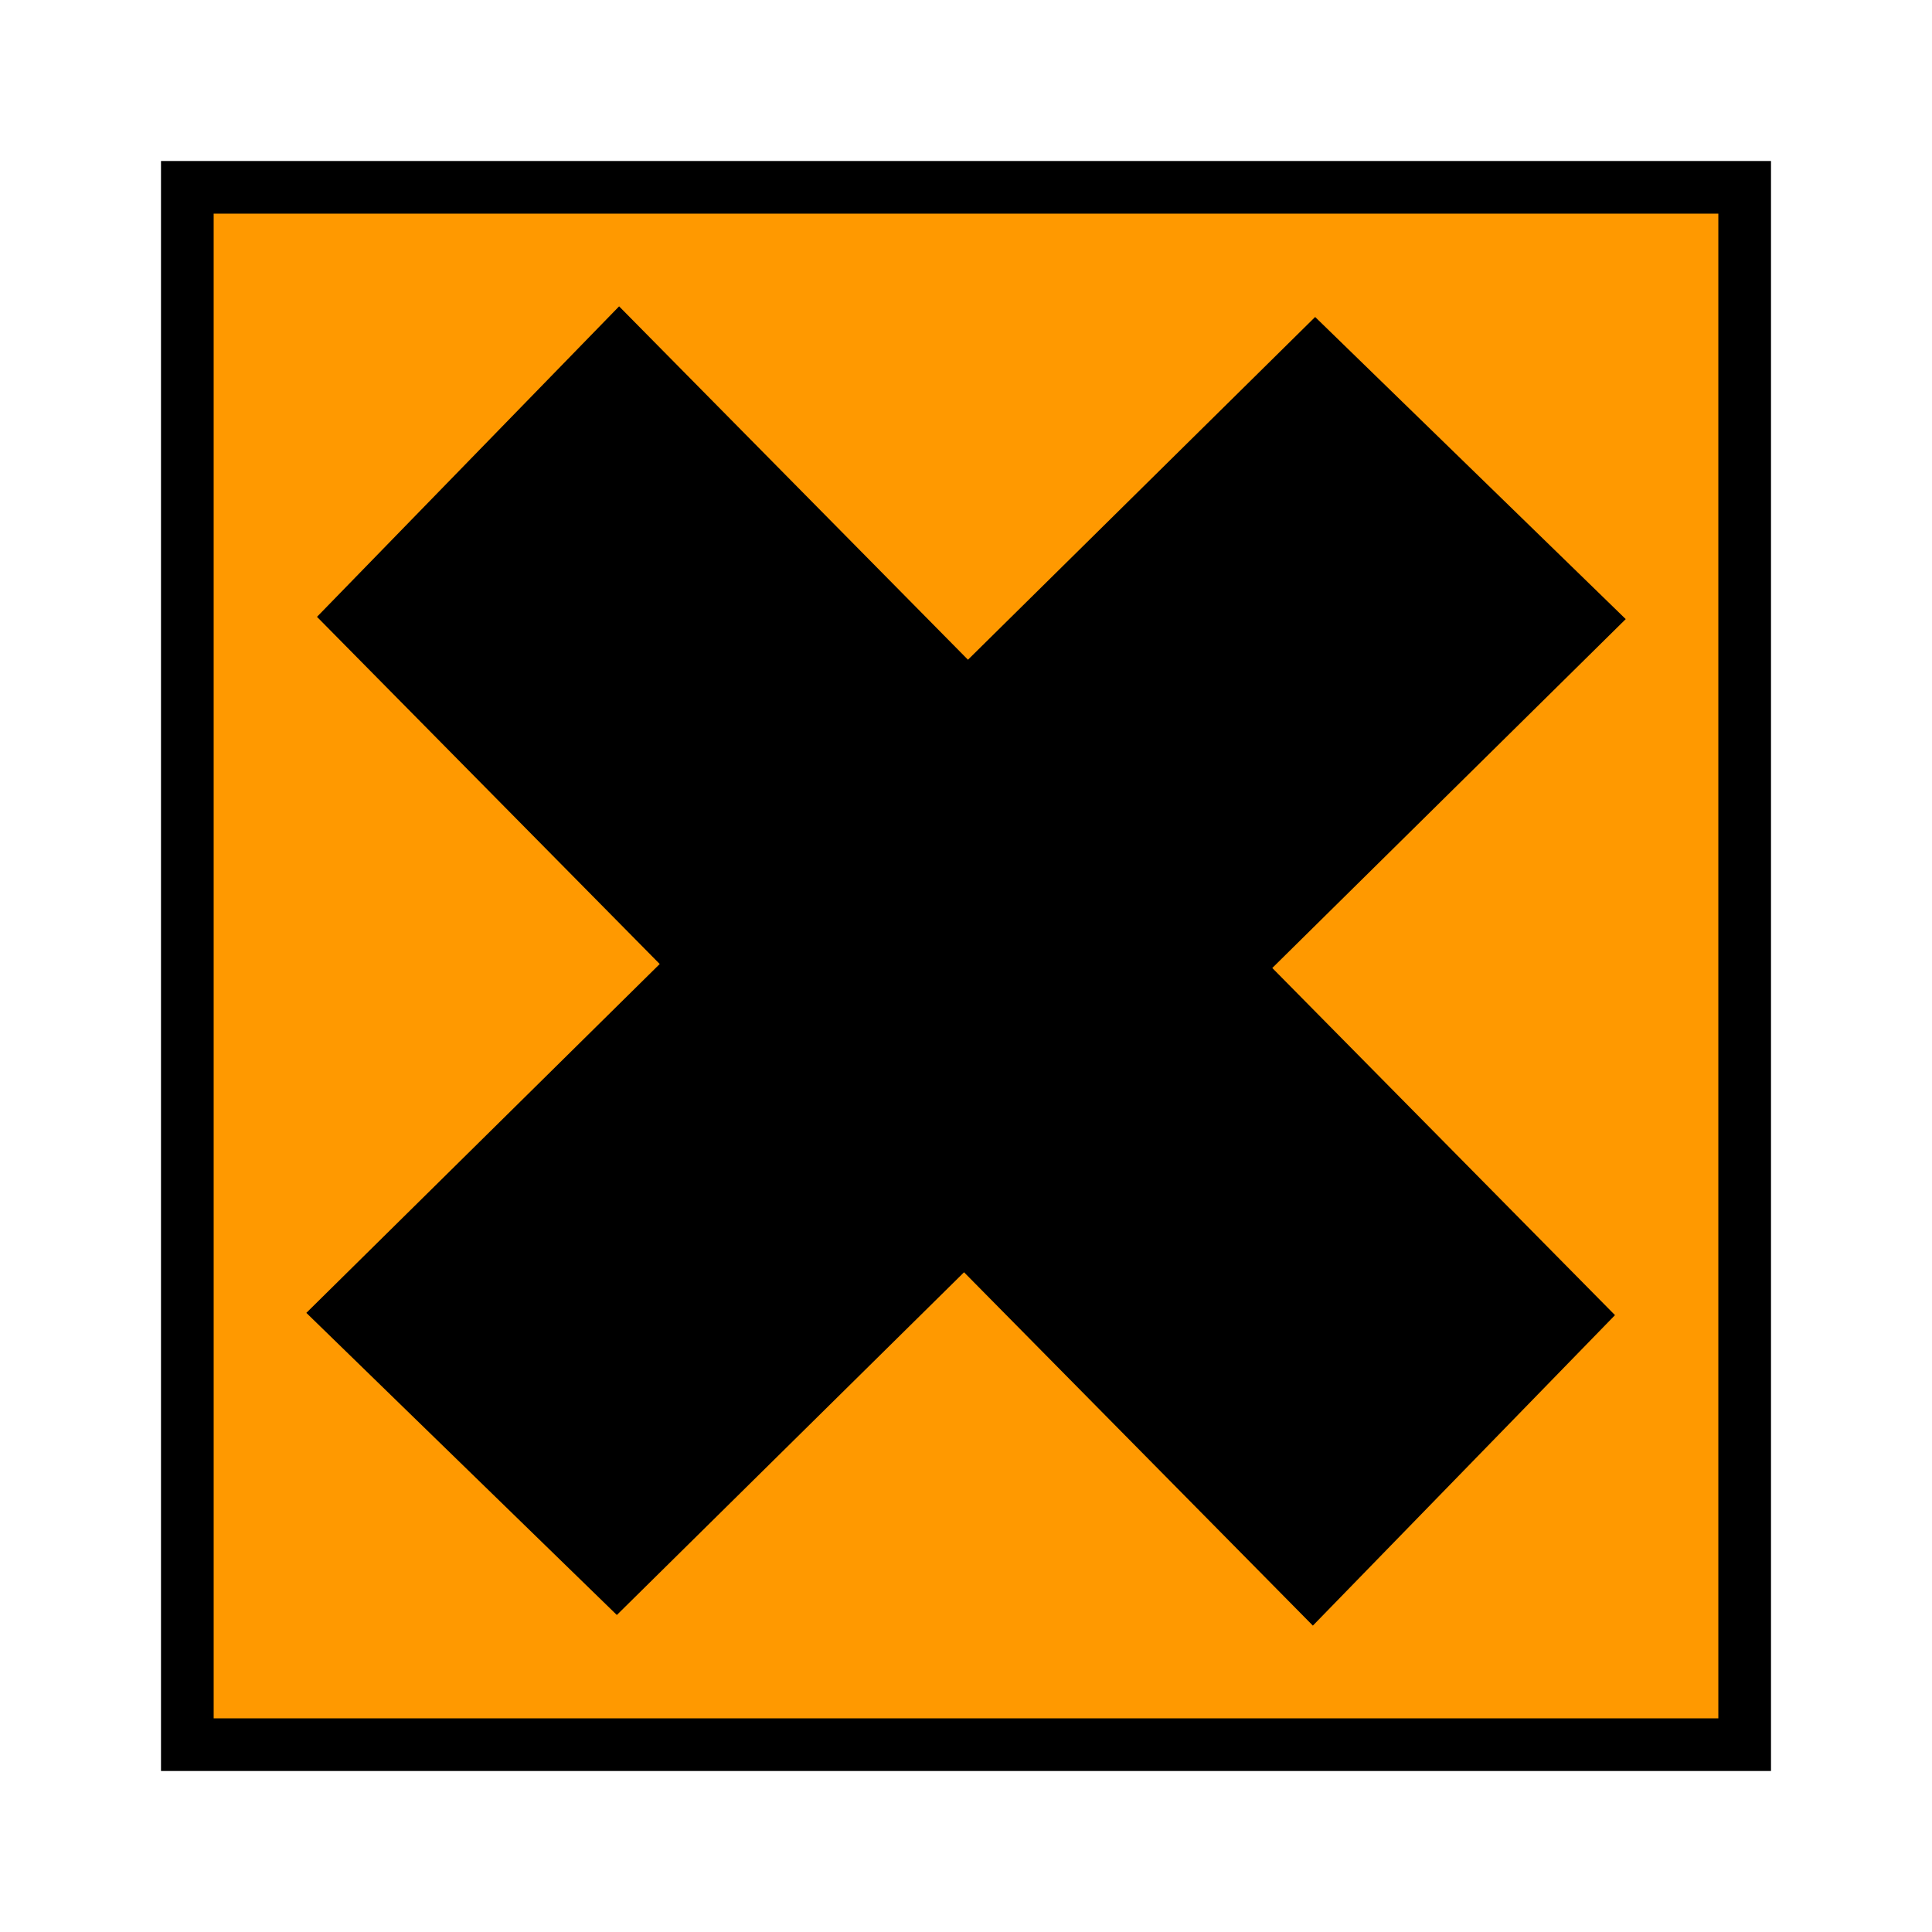 <svg:svg xmlns:dc="http://purl.org/dc/elements/1.1/" xmlns:ns1="http://sodipodi.sourceforge.net/DTD/sodipodi-0.dtd" xmlns:ns2="http://www.inkscape.org/namespaces/inkscape" xmlns:ns4="http://creativecommons.org/ns#" xmlns:rdf="http://www.w3.org/1999/02/22-rdf-syntax-ns#" xmlns:svg="http://www.w3.org/2000/svg" height="187.116" id="svg2" version="1.0" viewBox="-15.593 -15.593 187.116 187.116" width="187.116" ns1:docname="Xi irritant.svg" ns1:version="0.32" ns2:export-filename="/home/yves/Bureau/risk/Xi irritant.png" ns2:export-xdpi="196" ns2:export-ydpi="196" ns2:output_extension="org.inkscape.output.svg.inkscape" ns2:version="0.45+devel">
  <ns1:namedview bordercolor="#666666" borderopacity="1.0" id="base" pagecolor="#ffffff" showgrid="false" showguides="true" ns2:current-layer="layer1" ns2:cx="77.966003" ns2:cy="77.966003" ns2:document-units="px" ns2:guide-bbox="true" ns2:pageopacity="0.0" ns2:pageshadow="2" ns2:window-height="713" ns2:window-width="1024" ns2:window-x="0" ns2:window-y="0" ns2:zoom="3.2257649">
    <ns1:guide id="guide3093" orientation="-0.707,0.707" position="-116.172,1113.554" />
  </ns1:namedview>
  <svg:g id="layer1" transform="translate(-16.32 -600.33)" ns2:groupmode="layer" ns2:label="Calque 1">
    <svg:g id="g2757" transform="translate(16.32 600.33)">
      <svg:path d="m155.93 155.93v-155.93h-155.93v155.93h155.93z" id="path2759" style="fill:#000000" />
      <svg:path d="m150.83 150.83v-145.73l-145.73 0.001 0.001 145.73h145.73z" id="path2761" style="fill:#ff9900" />
    </svg:g>
    <svg:g id="g11" transform="translate(16.32 600.33)">
      <svg:path d="m140.82 111.78l-96.452-97.703-29.26 30.072 96.452 97.701 29.26-30.07z" id="path2764" style="fill:#000000" />
      <svg:path d="m111.78 15.108l-97.703 96.452 30.072 29.26 97.711-96.452-30.08-29.26z" id="path2766" style="fill:#000000" />
    </svg:g>
  </svg:g>
</svg:svg>